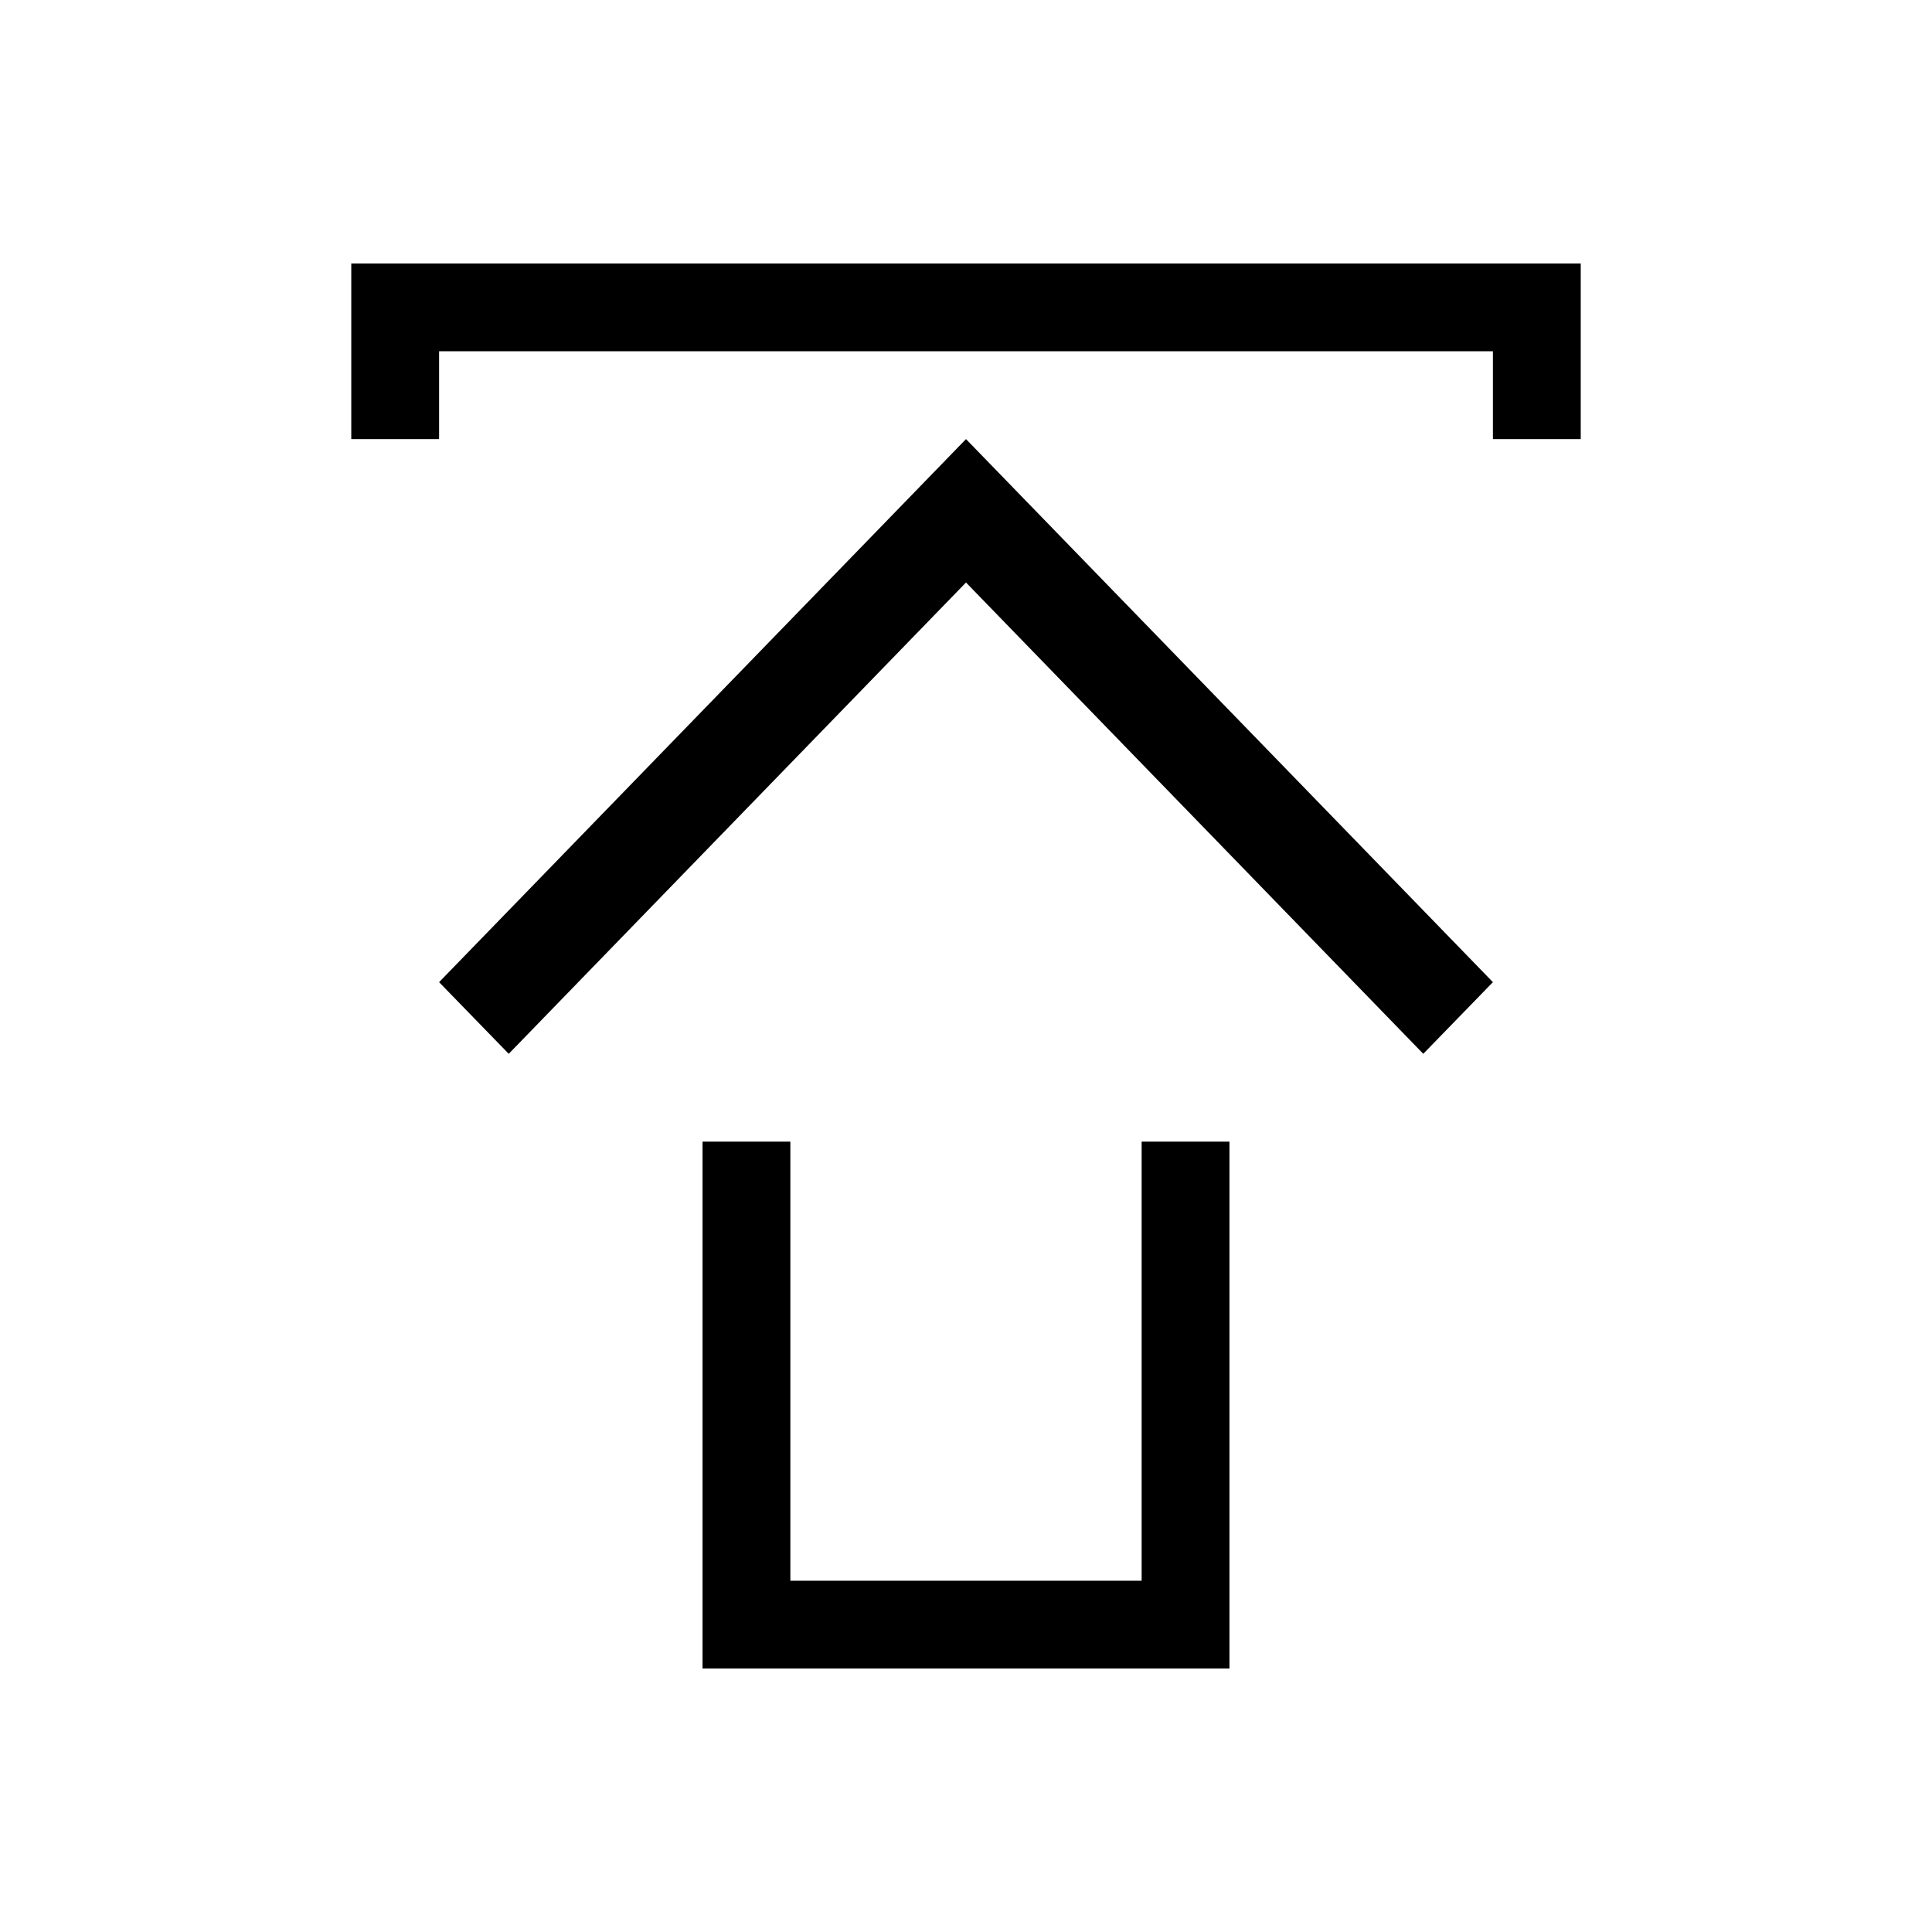 <svg viewBox="0 0 22 22" xmlns="http://www.w3.org/2000/svg">
 <defs>
  <style id="current-color-scheme" type="text/css">
   .ColorScheme-Text { color:#000000; } .ColorScheme-Highlight { color:#00b7eb; } .ColorScheme-NeutralText { color:#ff7800; } .ColorScheme-PositiveText { color:#33d17a; } .ColorScheme-NegativeText { color:#e01b24; }
  </style>
 </defs>
 <path class="ColorScheme-Text" d="m4 3v2h1v-1h12v1h1v-2h-14zm7 2-6 6.184 0.793 0.816 5.207-5.367 5.207 5.367 0.793-0.816-6-6.184zm-3 8v6h6v-6h-1v5h-4v-5h-1z" fill="currentColor"/>
</svg>

